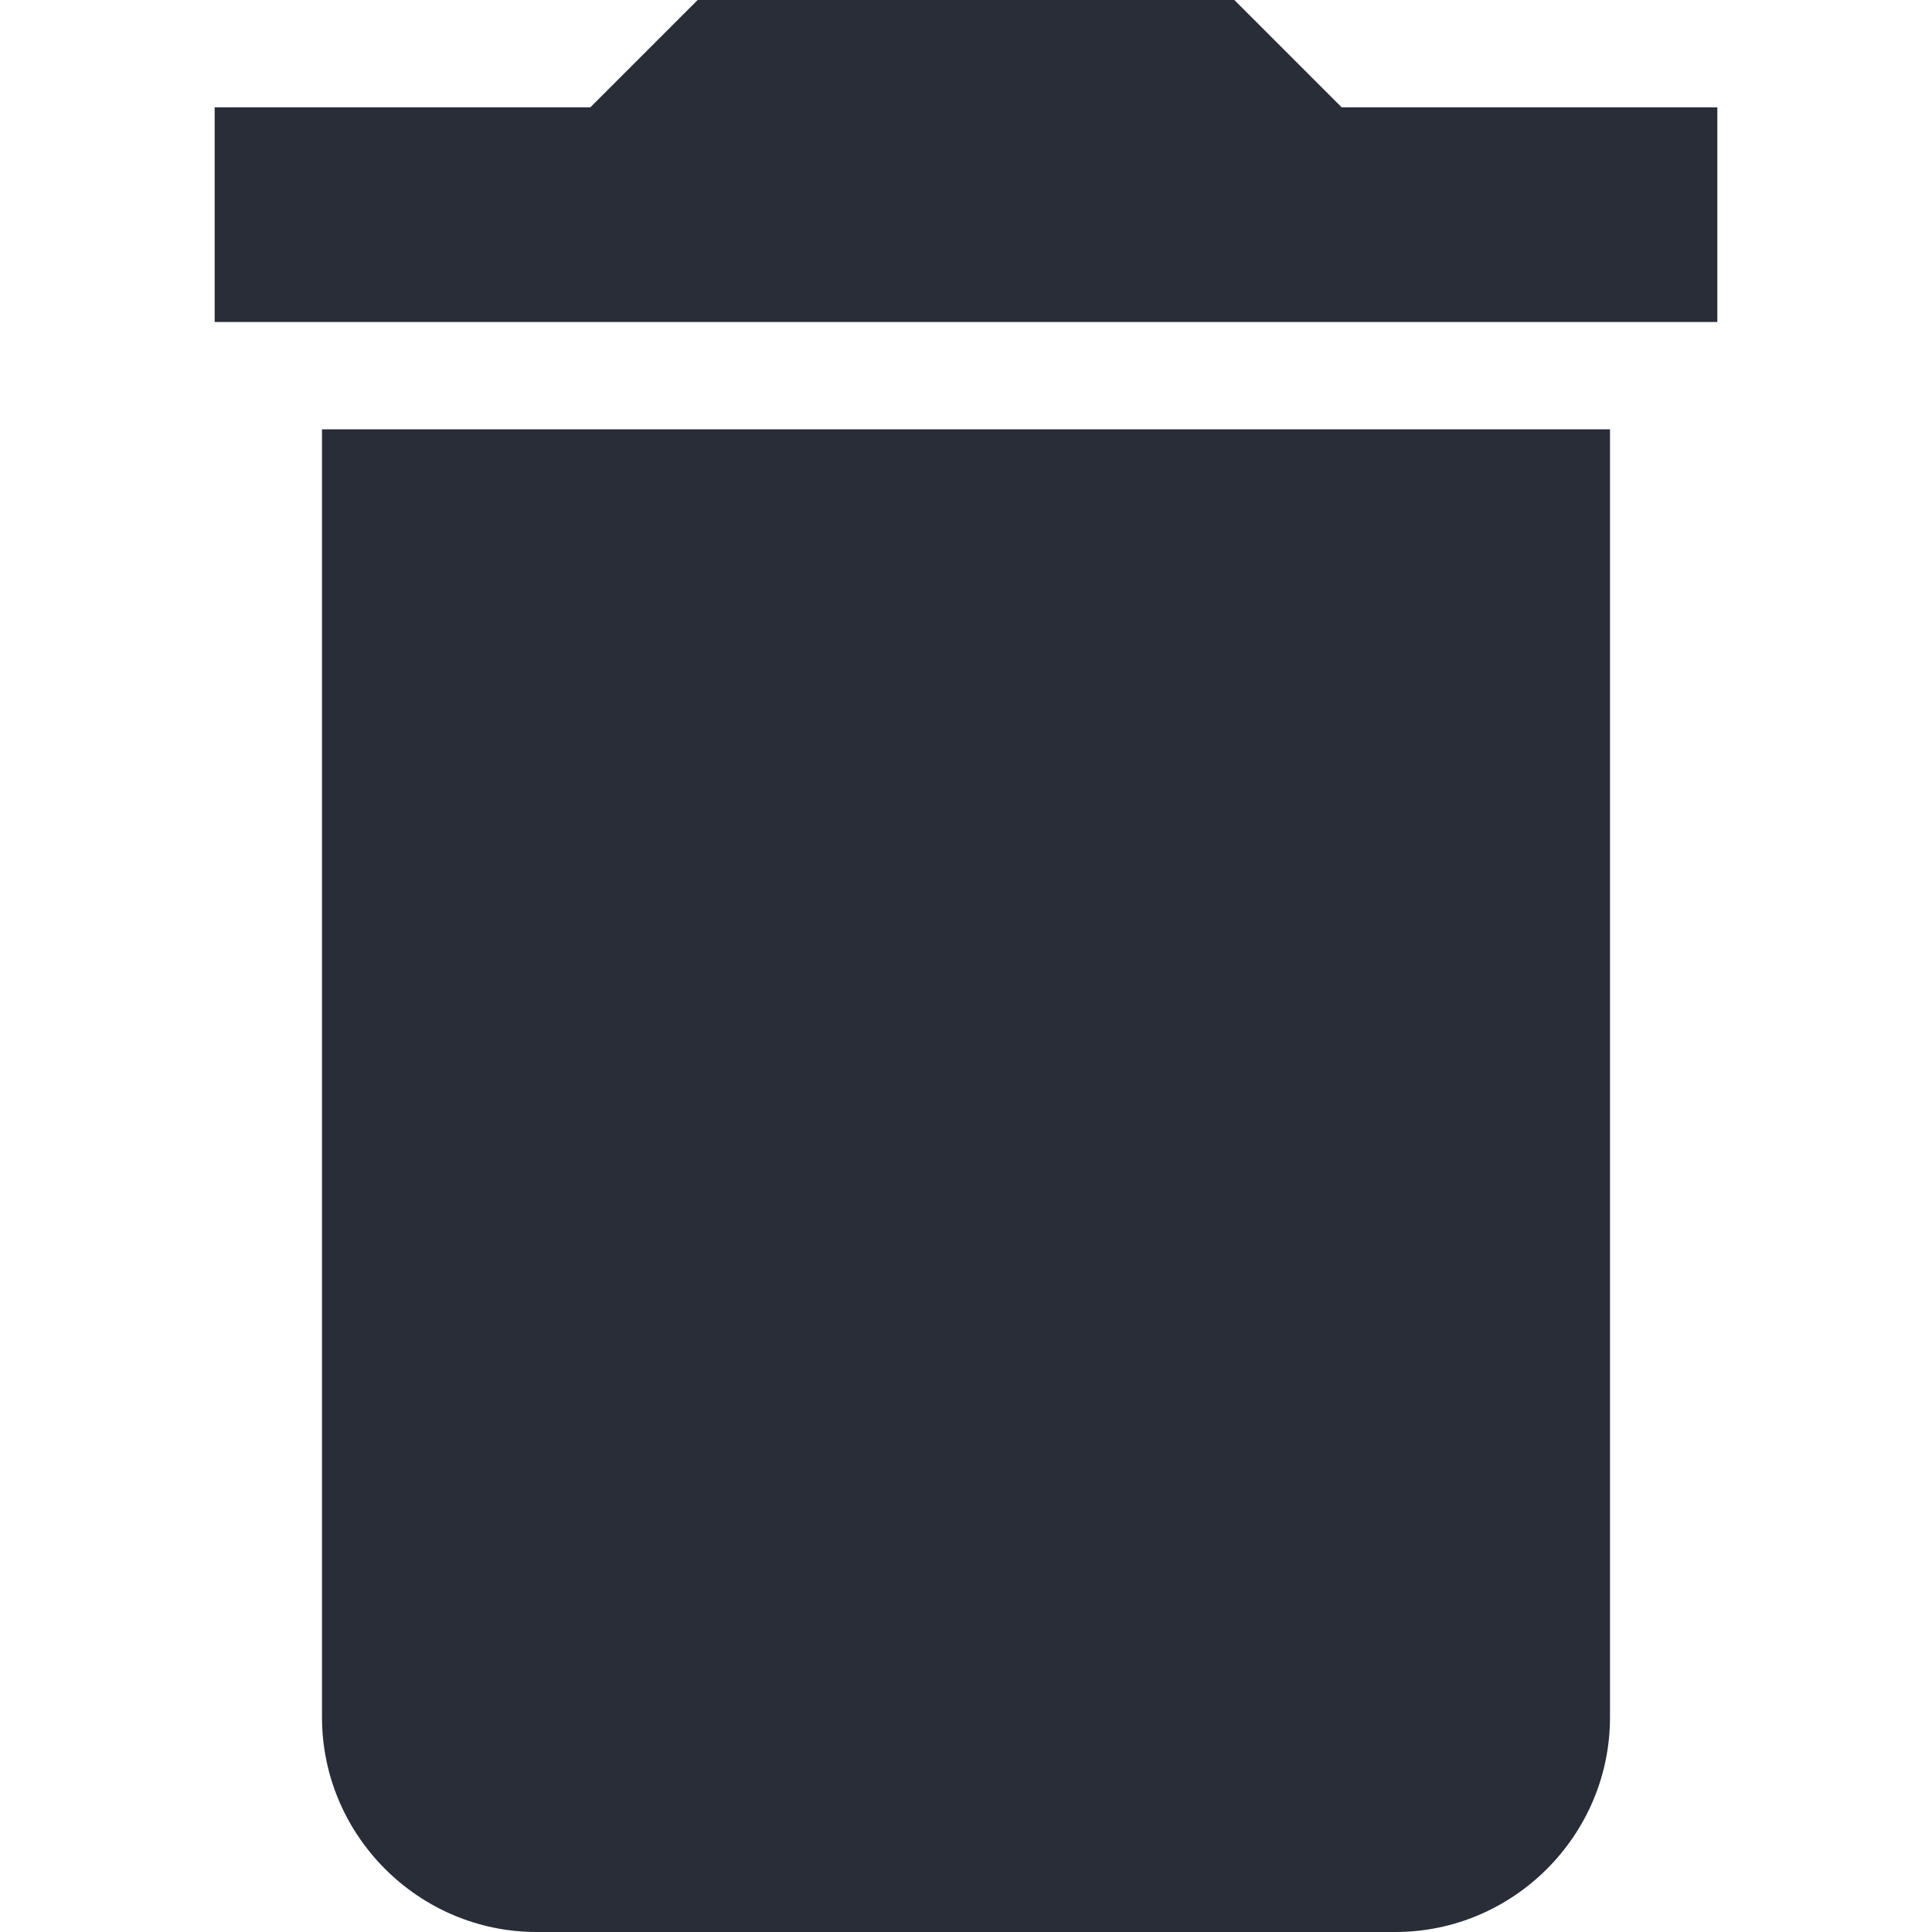 <?xml version="1.0" encoding="UTF-8"?>
<svg width="32px" height="32px" viewBox="0 0 14 18" version="1.1" xmlns="http://www.w3.org/2000/svg" xmlns:xlink="http://www.w3.org/1999/xlink">
    <!-- Generator: Sketch 46.2 (44496) - http://www.bohemiancoding.com/sketch -->
    <title>trash</title>
    <desc>Created with Sketch.</desc>
    <defs></defs>
    <g id="Page-1" stroke="none" stroke-width="1" fill="none" fill-rule="evenodd">
        <g id="02-KSG-icons" transform="translate(-263, -597)" fill="#282D38">
            <path d="M264,613 C264,614.1 264.9,615 266,615 L274,615 C275.1,615 276,614.1 276,613 L276,601 L264,601 L264,613 L264,613 Z M277,598 L273.5,598 L272.5,597 L267.5,597 L266.5,598 L263,598 L263,600 L277,600 L277,598 L277,598 Z" id="trash"></path>
        </g>
    </g>
</svg>